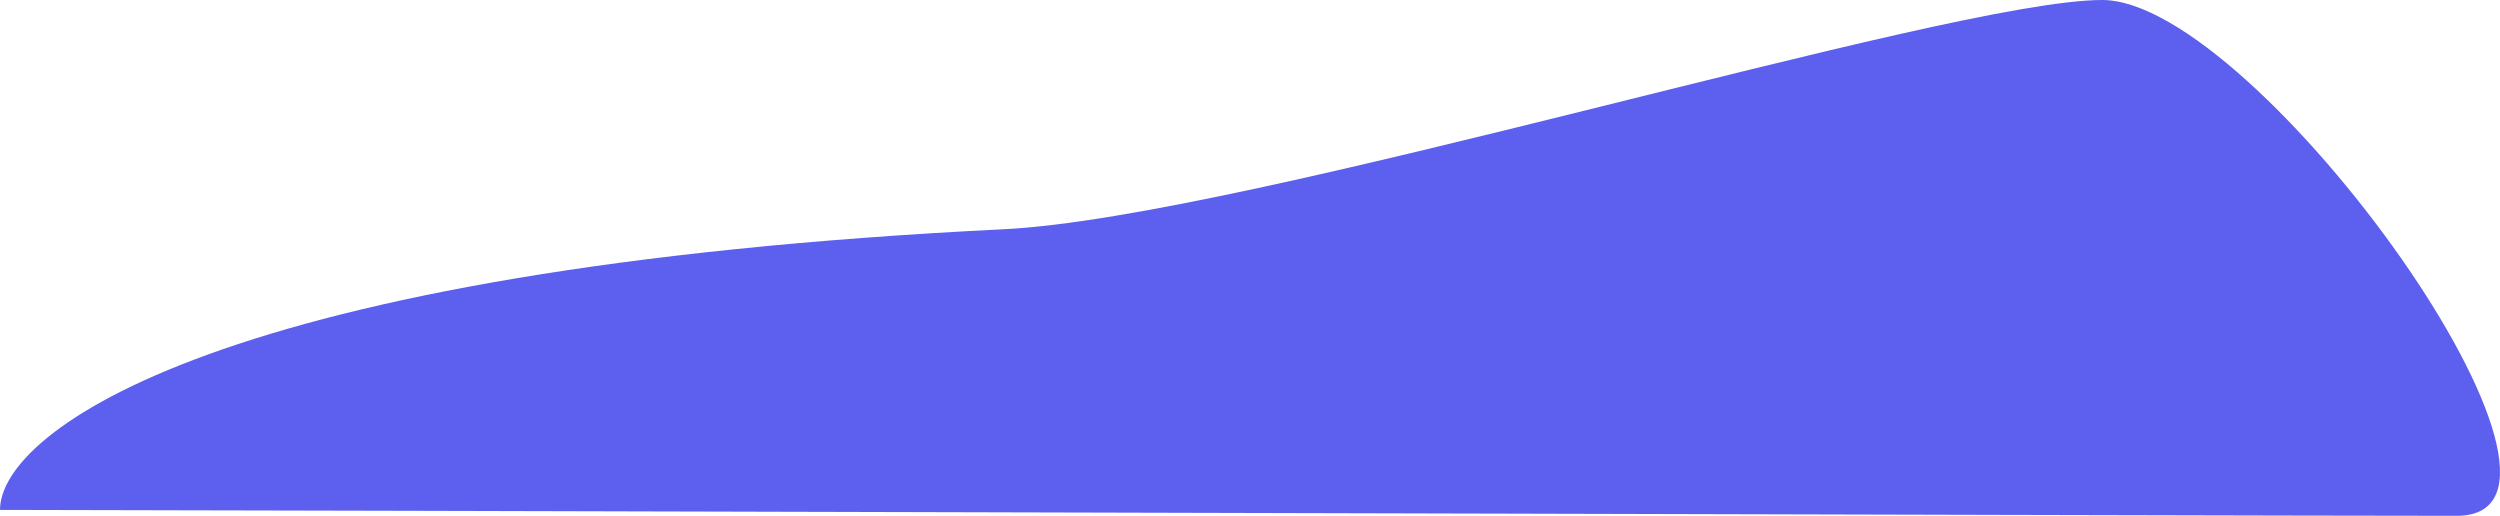 <svg width="853" height="176" viewBox="0 0 853 176" fill="none" xmlns="http://www.w3.org/2000/svg">
<path d="M342.386 78.222C426.033 74.102 664.379 0 717.278 0C770.177 0 895.839 176 838.197 176C762.352 176 52.899 173.977 0 173.977C0 147.004 75.411 91.372 342.386 78.222Z" fill="#5D5FEF"/>
</svg>
